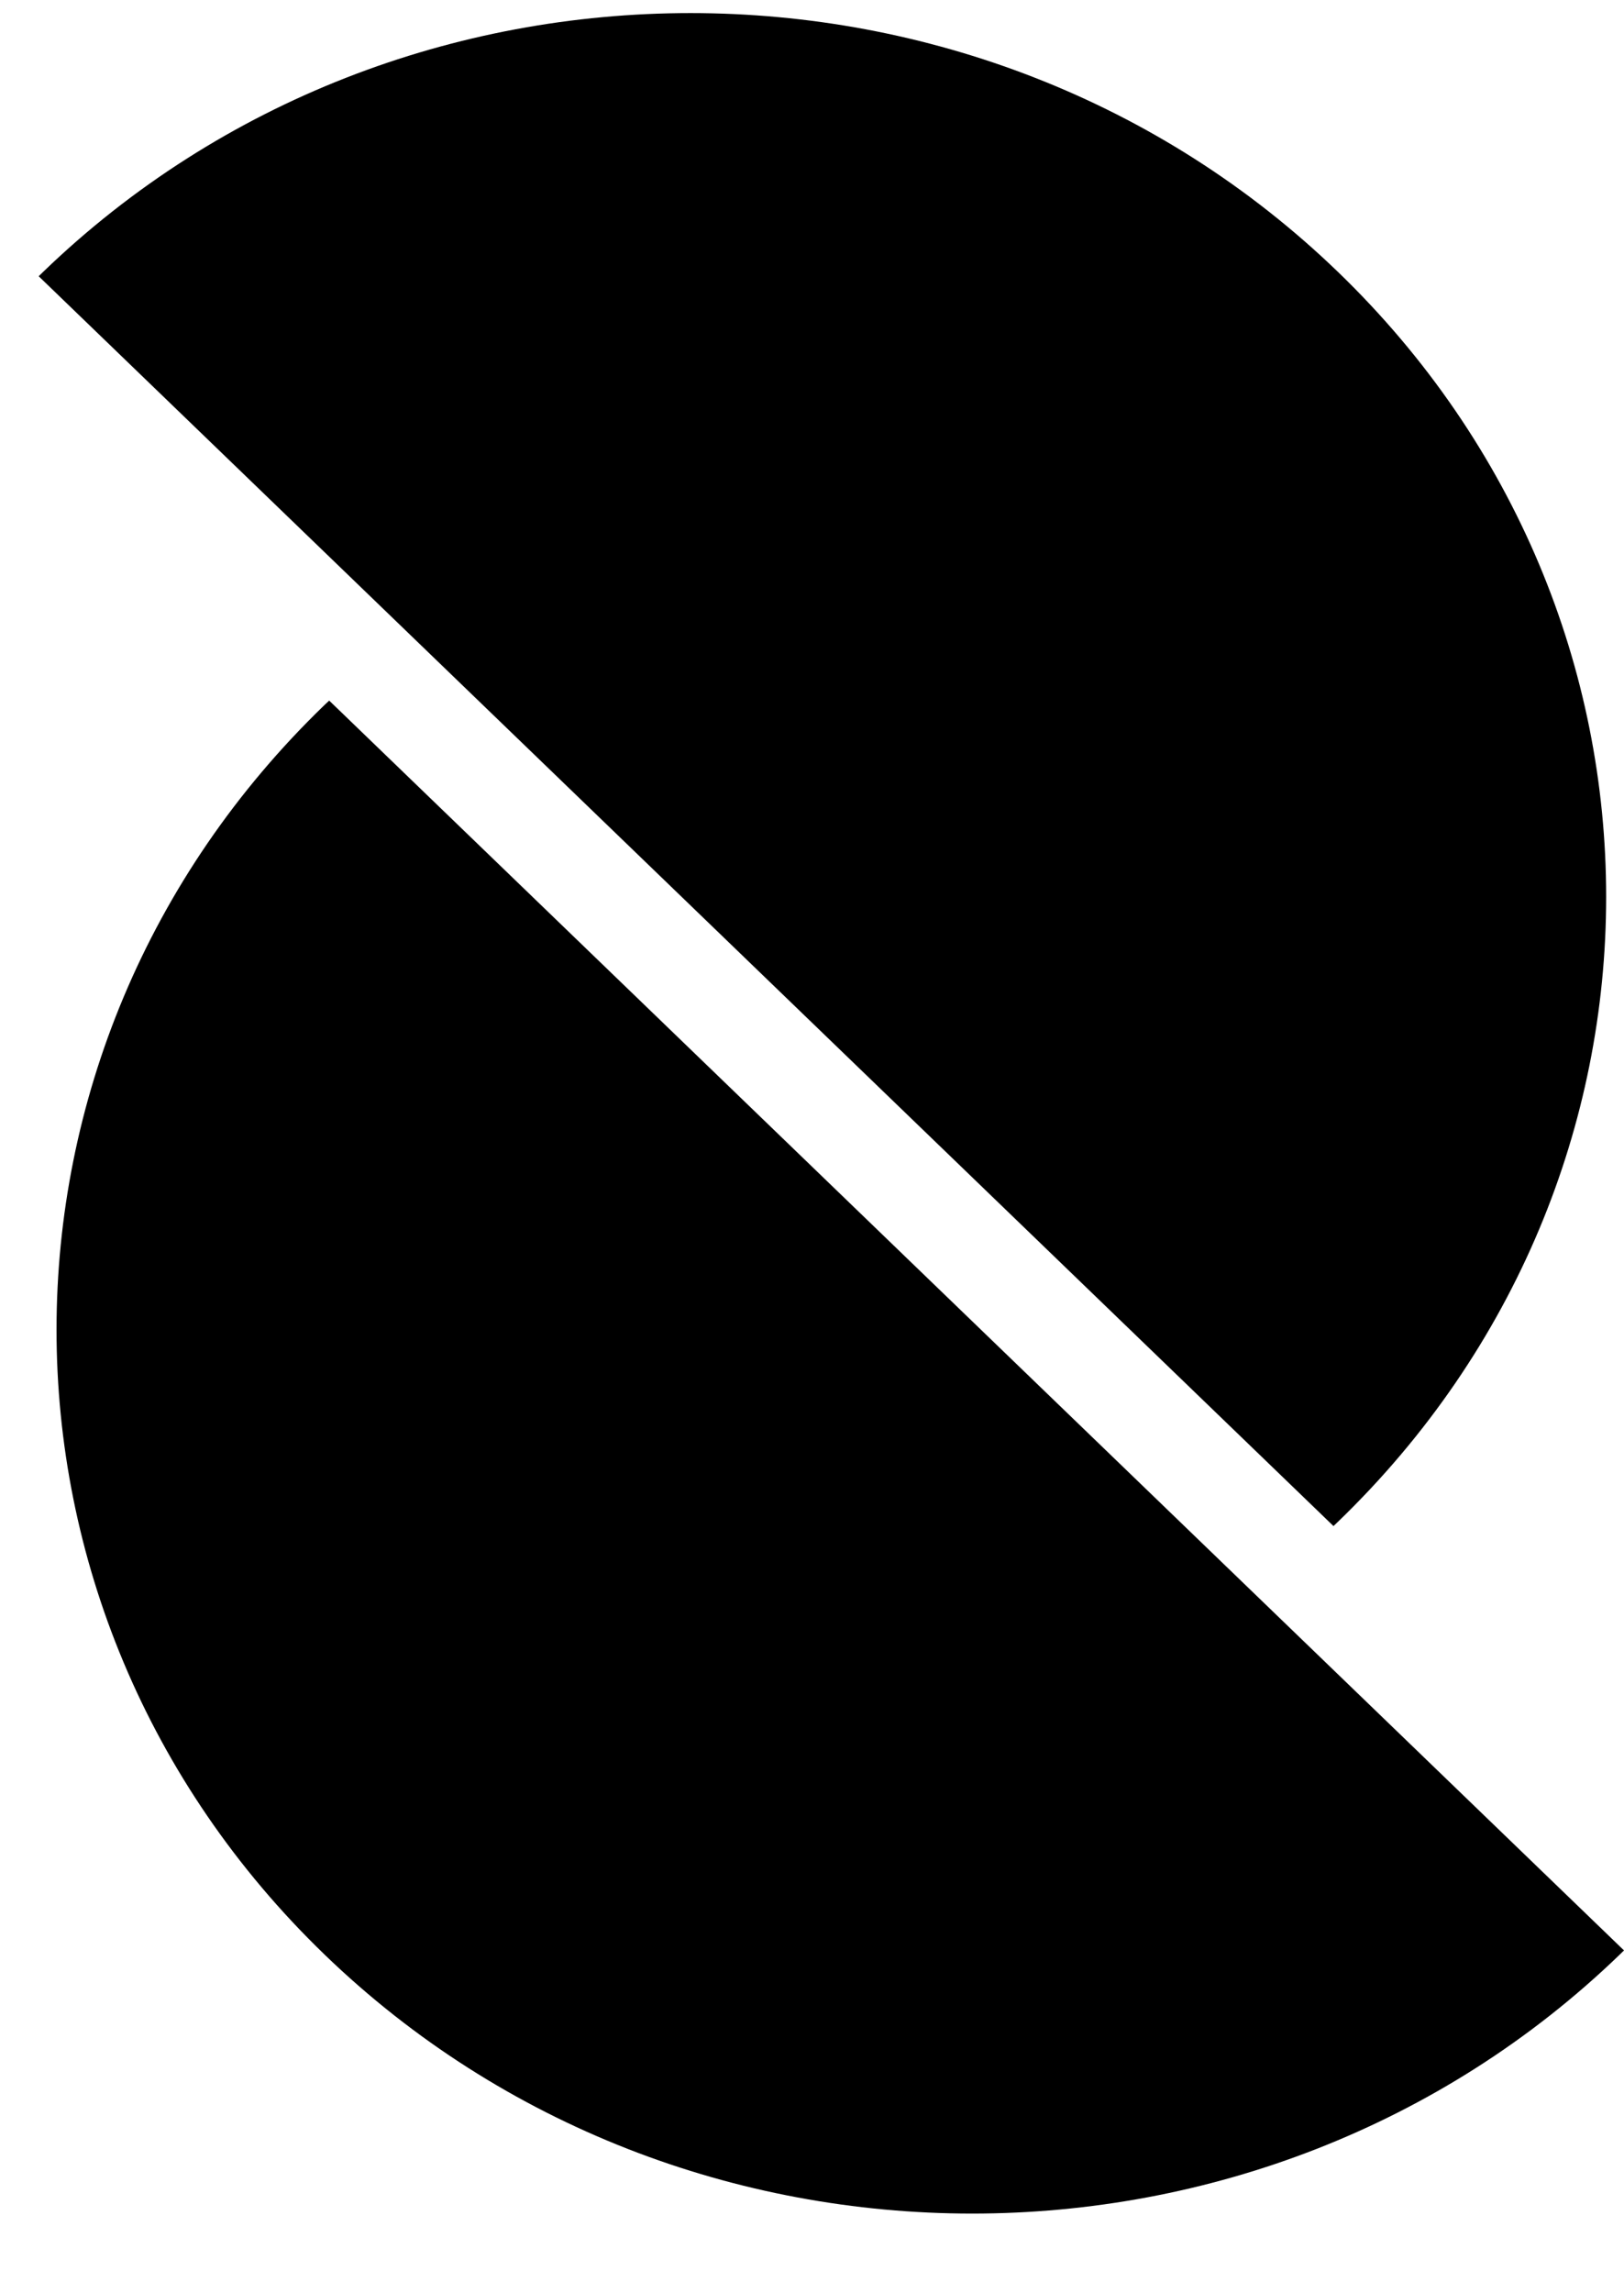 <?xml version="1.0" encoding="UTF-8" standalone="no"?>
<svg width="17px" height="24px" viewBox="0 0 17 24" version="1.1" xmlns="http://www.w3.org/2000/svg" xmlns:xlink="http://www.w3.org/1999/xlink">
    <!-- Generator: Sketch 41.2 (35397) - http://www.bohemiancoding.com/sketch -->
    <title>Mask</title>
    <desc>Created with Sketch.</desc>
    <defs>
        <path d="M17,20.412 C16.985,20.427 16.969,20.442 16.954,20.457 C13.211,24.069 7.142,24.069 3.399,20.457 C-0.344,16.845 -0.344,10.988 3.399,7.376 C3.415,7.361 3.43,7.347 3.446,7.332 L17,20.412 Z M0.405,2.891 C0.42,2.876 0.436,2.861 0.451,2.846 C4.194,-0.766 10.263,-0.766 14.006,2.846 C17.749,6.458 17.749,12.314 14.006,15.926 C13.99,15.941 13.975,15.956 13.959,15.971 L0.405,2.891 L0.405,2.891 Z" id="path-1"></path>
    </defs>
    <g id="Page-1" stroke="none" stroke-width="1" fill="none" fill-rule="evenodd">
        <g id="moji-web" transform="translate(-455, -1446)">
            <g id="juzi" transform="translate(455, 1446)">
                <g id="Group">
                    <mask id="mask-2" fill="white">
                        <use xlink:href="#path-1"></use>
                    </mask>
                    <use id="Mask" fill="#000000" xlink:href="#path-1"></use>
                </g>
            </g>
        </g>
    </g>
</svg>